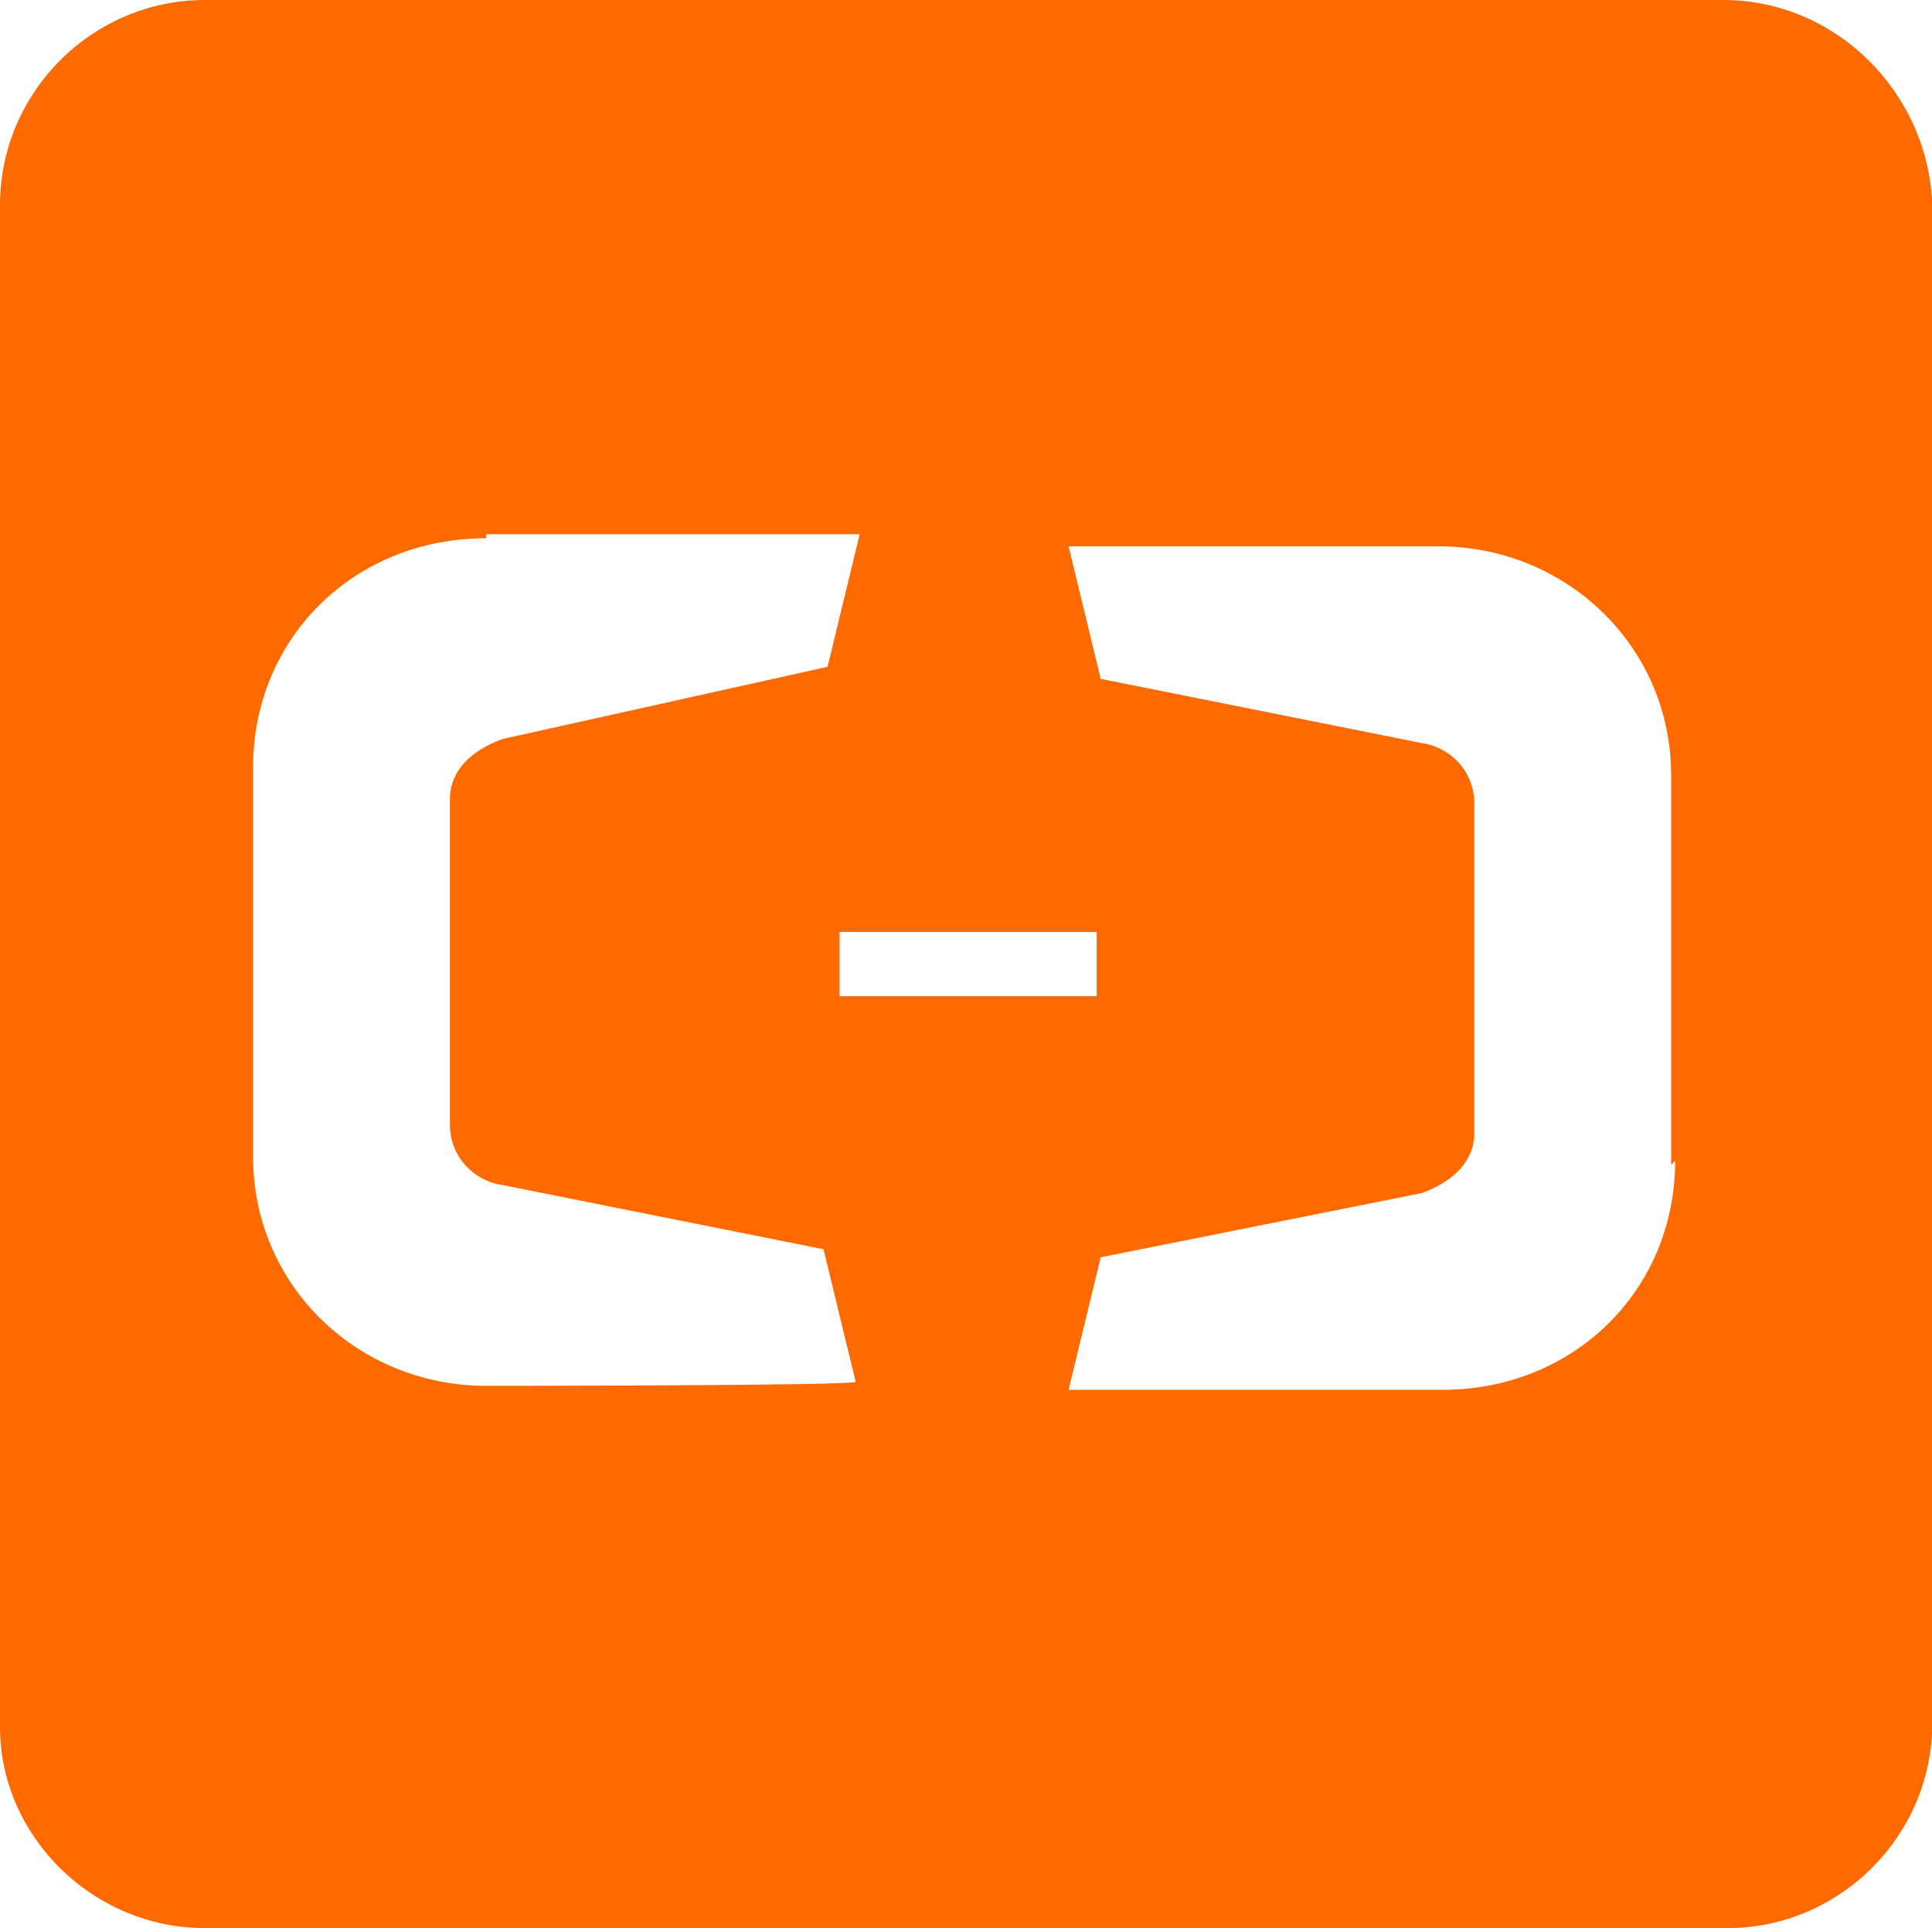 <?xml version="1.0" standalone="no"?><!DOCTYPE svg PUBLIC "-//W3C//DTD SVG 1.1//EN" "http://www.w3.org/Graphics/SVG/1.1/DTD/svg11.dtd"><svg t="1745596580709" class="icon" viewBox="0 0 1026 1024" version="1.1" xmlns="http://www.w3.org/2000/svg" p-id="8084" xmlns:xlink="http://www.w3.org/1999/xlink" width="200.391" height="200"><path d="M915.2 0H108.8C49.067 0 0 49.067 0 108.8V917.333c0 57.6 49.067 106.667 108.8 106.667H917.333c59.733 0 108.8-49.067 108.8-108.8V108.8C1024 49.067 974.933 0 915.2 0zM258.133 736c-68.267 0-123.733-53.333-123.733-121.6v-206.933c0-68.267 53.333-121.6 123.733-121.6v-2.133h198.4l-17.067 70.4-172.8 38.4c-17.067 6.4-27.733 17.067-27.733 32V597.333c0 17.067 12.8 29.867 27.733 32l170.667 34.133 17.067 70.4c0 2.133-196.267 2.133-196.267 2.133z m324.267-241.067v34.133h-136.533v-34.133h136.533z m307.2 121.6c0 68.267-53.333 121.6-123.733 121.6h-198.4l17.067-70.4 170.667-34.133c17.067-6.4 27.733-17.067 27.733-32V426.667c0-17.067-12.8-29.867-27.733-32l-170.667-34.133-17.067-70.4h196.267c68.267 0 123.733 53.333 123.733 121.6V618.667l2.133-2.133z" fill="#FF6A00" p-id="8085"></path></svg>